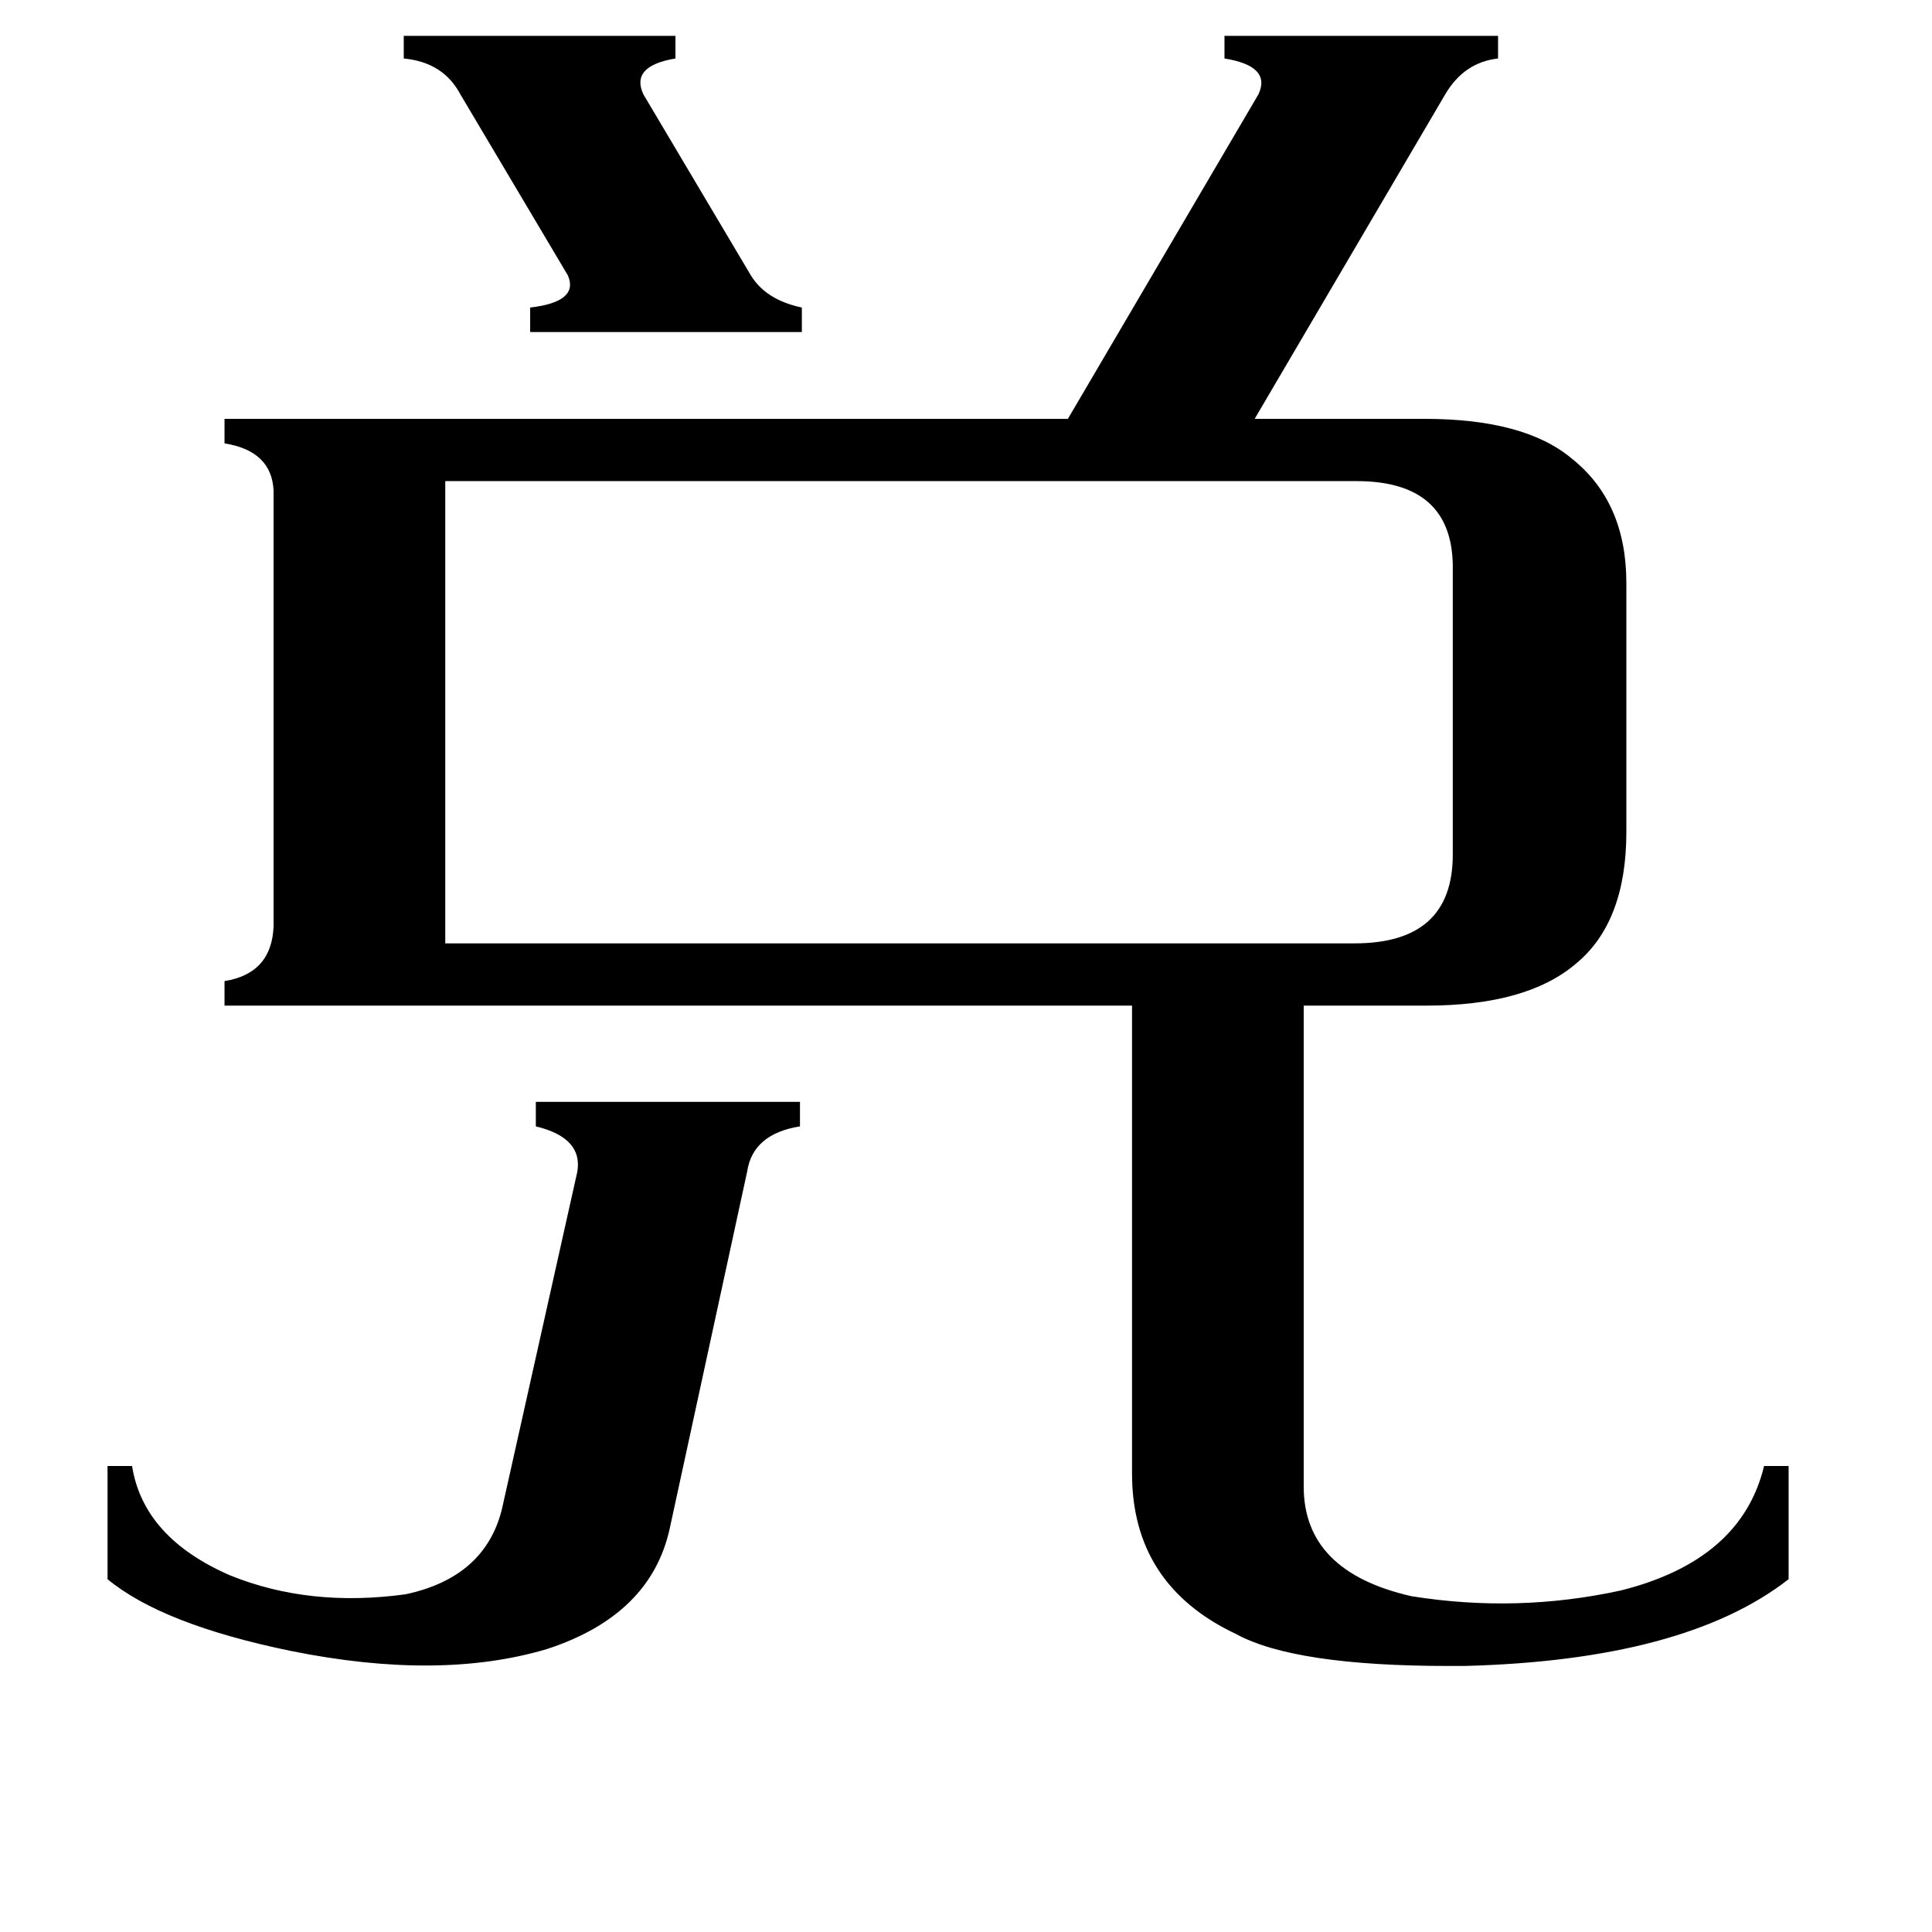 <svg xmlns="http://www.w3.org/2000/svg" viewBox="0 -800 1024 1024">
	<path fill="#000000" d="M214 -781H358V-769Q334 -765 341 -750L398 -654Q406 -641 425 -637V-624H281V-637Q307 -640 301 -654L244 -750Q235 -767 214 -769ZM355 10Q345 56 290 74Q233 91 154 75Q86 61 57 37V-23H70Q76 15 122 35Q164 52 215 45Q257 36 266 0L306 -179Q309 -197 284 -203V-216H424V-203Q399 -199 396 -179ZM718 -300Q770 -300 770 -347V-501Q769 -545 719 -545H236V-300ZM691 -12Q691 33 748 46Q804 55 859 43Q923 27 935 -23H948V37Q893 80 776 83Q773 83 768 83Q686 83 655 66Q600 40 600 -19V-267H119V-280Q144 -284 145 -309V-540Q144 -561 119 -565V-578H566L667 -750Q674 -765 649 -769V-781H794V-769Q776 -767 766 -750L665 -578H755Q808 -578 833 -557Q862 -534 862 -491V-359Q862 -311 835 -289Q809 -267 756 -267H691Z"/>
</svg>